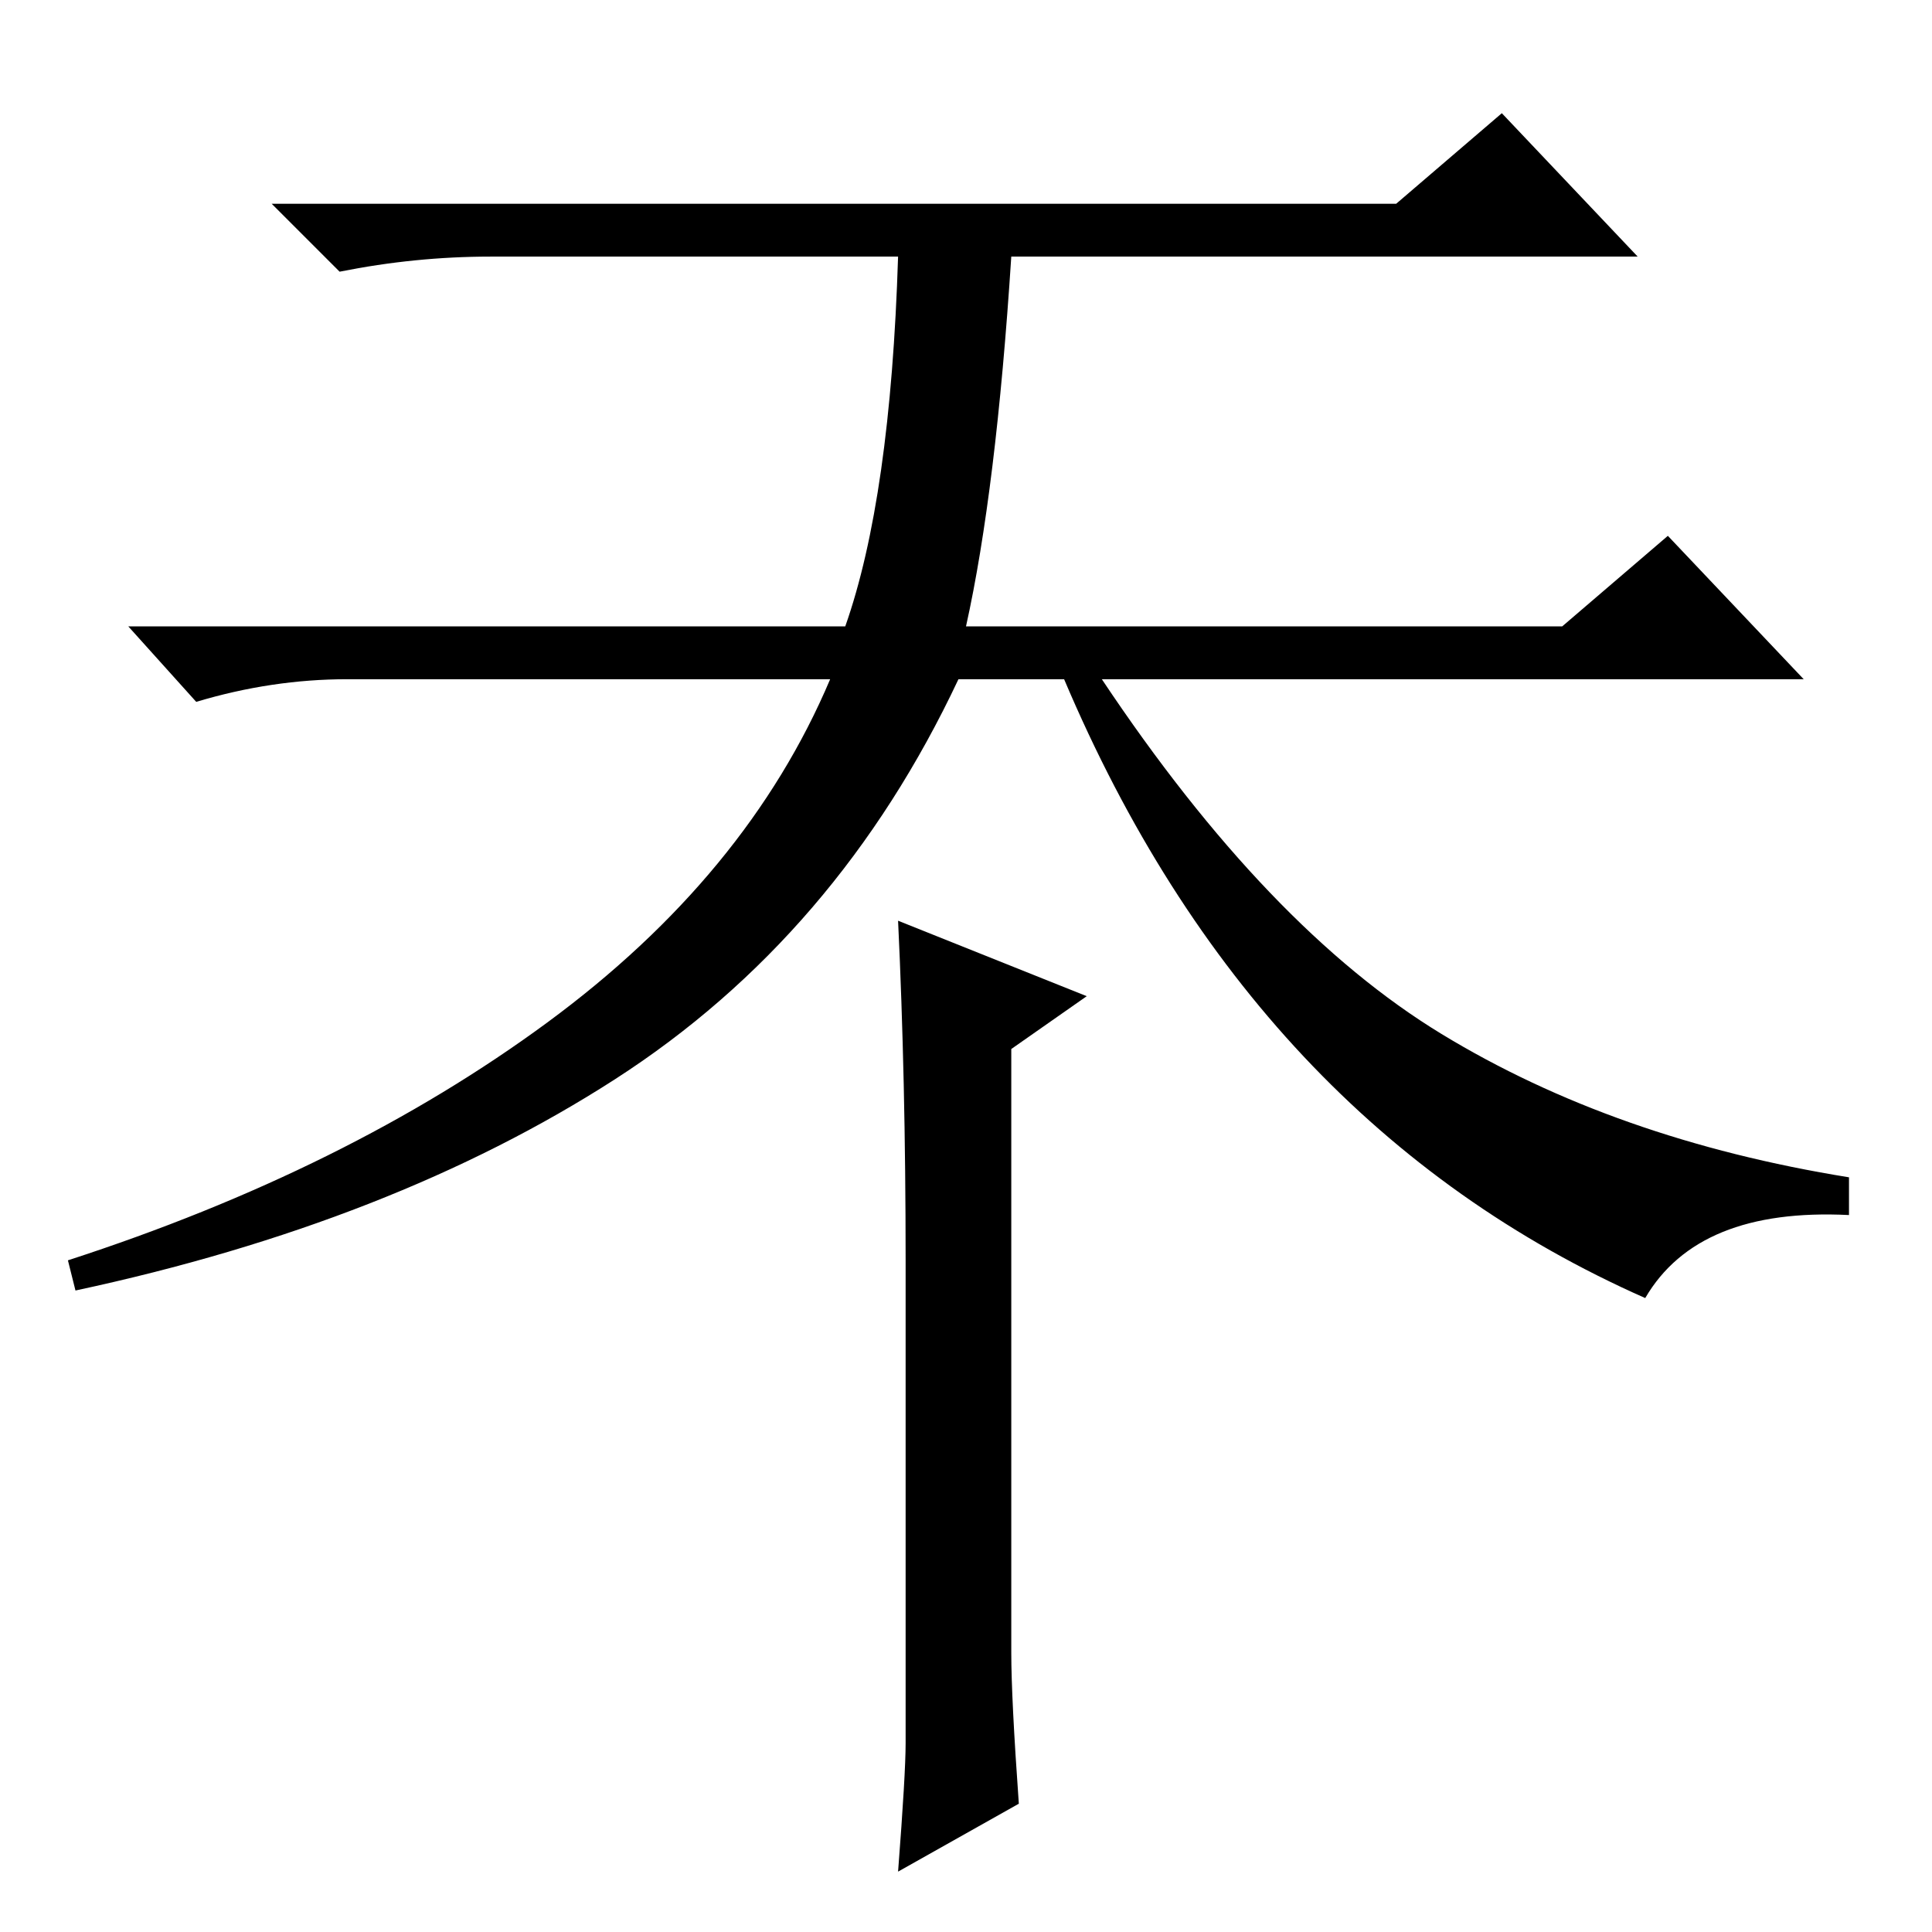 <?xml version="1.0" standalone="no"?>
<!DOCTYPE svg PUBLIC "-//W3C//DTD SVG 1.1//EN" "http://www.w3.org/Graphics/SVG/1.1/DTD/svg11.dtd" >
<svg xmlns="http://www.w3.org/2000/svg" xmlns:xlink="http://www.w3.org/1999/xlink" version="1.1" viewBox="0 -36 256 256">
  <g transform="matrix(1 0 0 -1 0 220)">
   <path fill="currentColor"
d="M217 222h-83q-2 -31 -6 -49h79l14 12l18 -19h-93q22 -33 45 -47t54 -19v-5q-20 1 -27 -11q-52 23 -77 82h-14q-16 -34 -45.5 -53t-71.5 -28l-1 4q37 12 63.5 31.5t37.5 45.5h-64q-10 0 -20 -3l-9 10h95q6 17 7 49h-54q-10 0 -20 -2l-9 9h149l14 12zM120 25v64q0 24 -1 45
l25 -10l-10 -7v-80q0 -6 1 -20l-16 -9q1 13 1 17z" />
  </g>

</svg>
